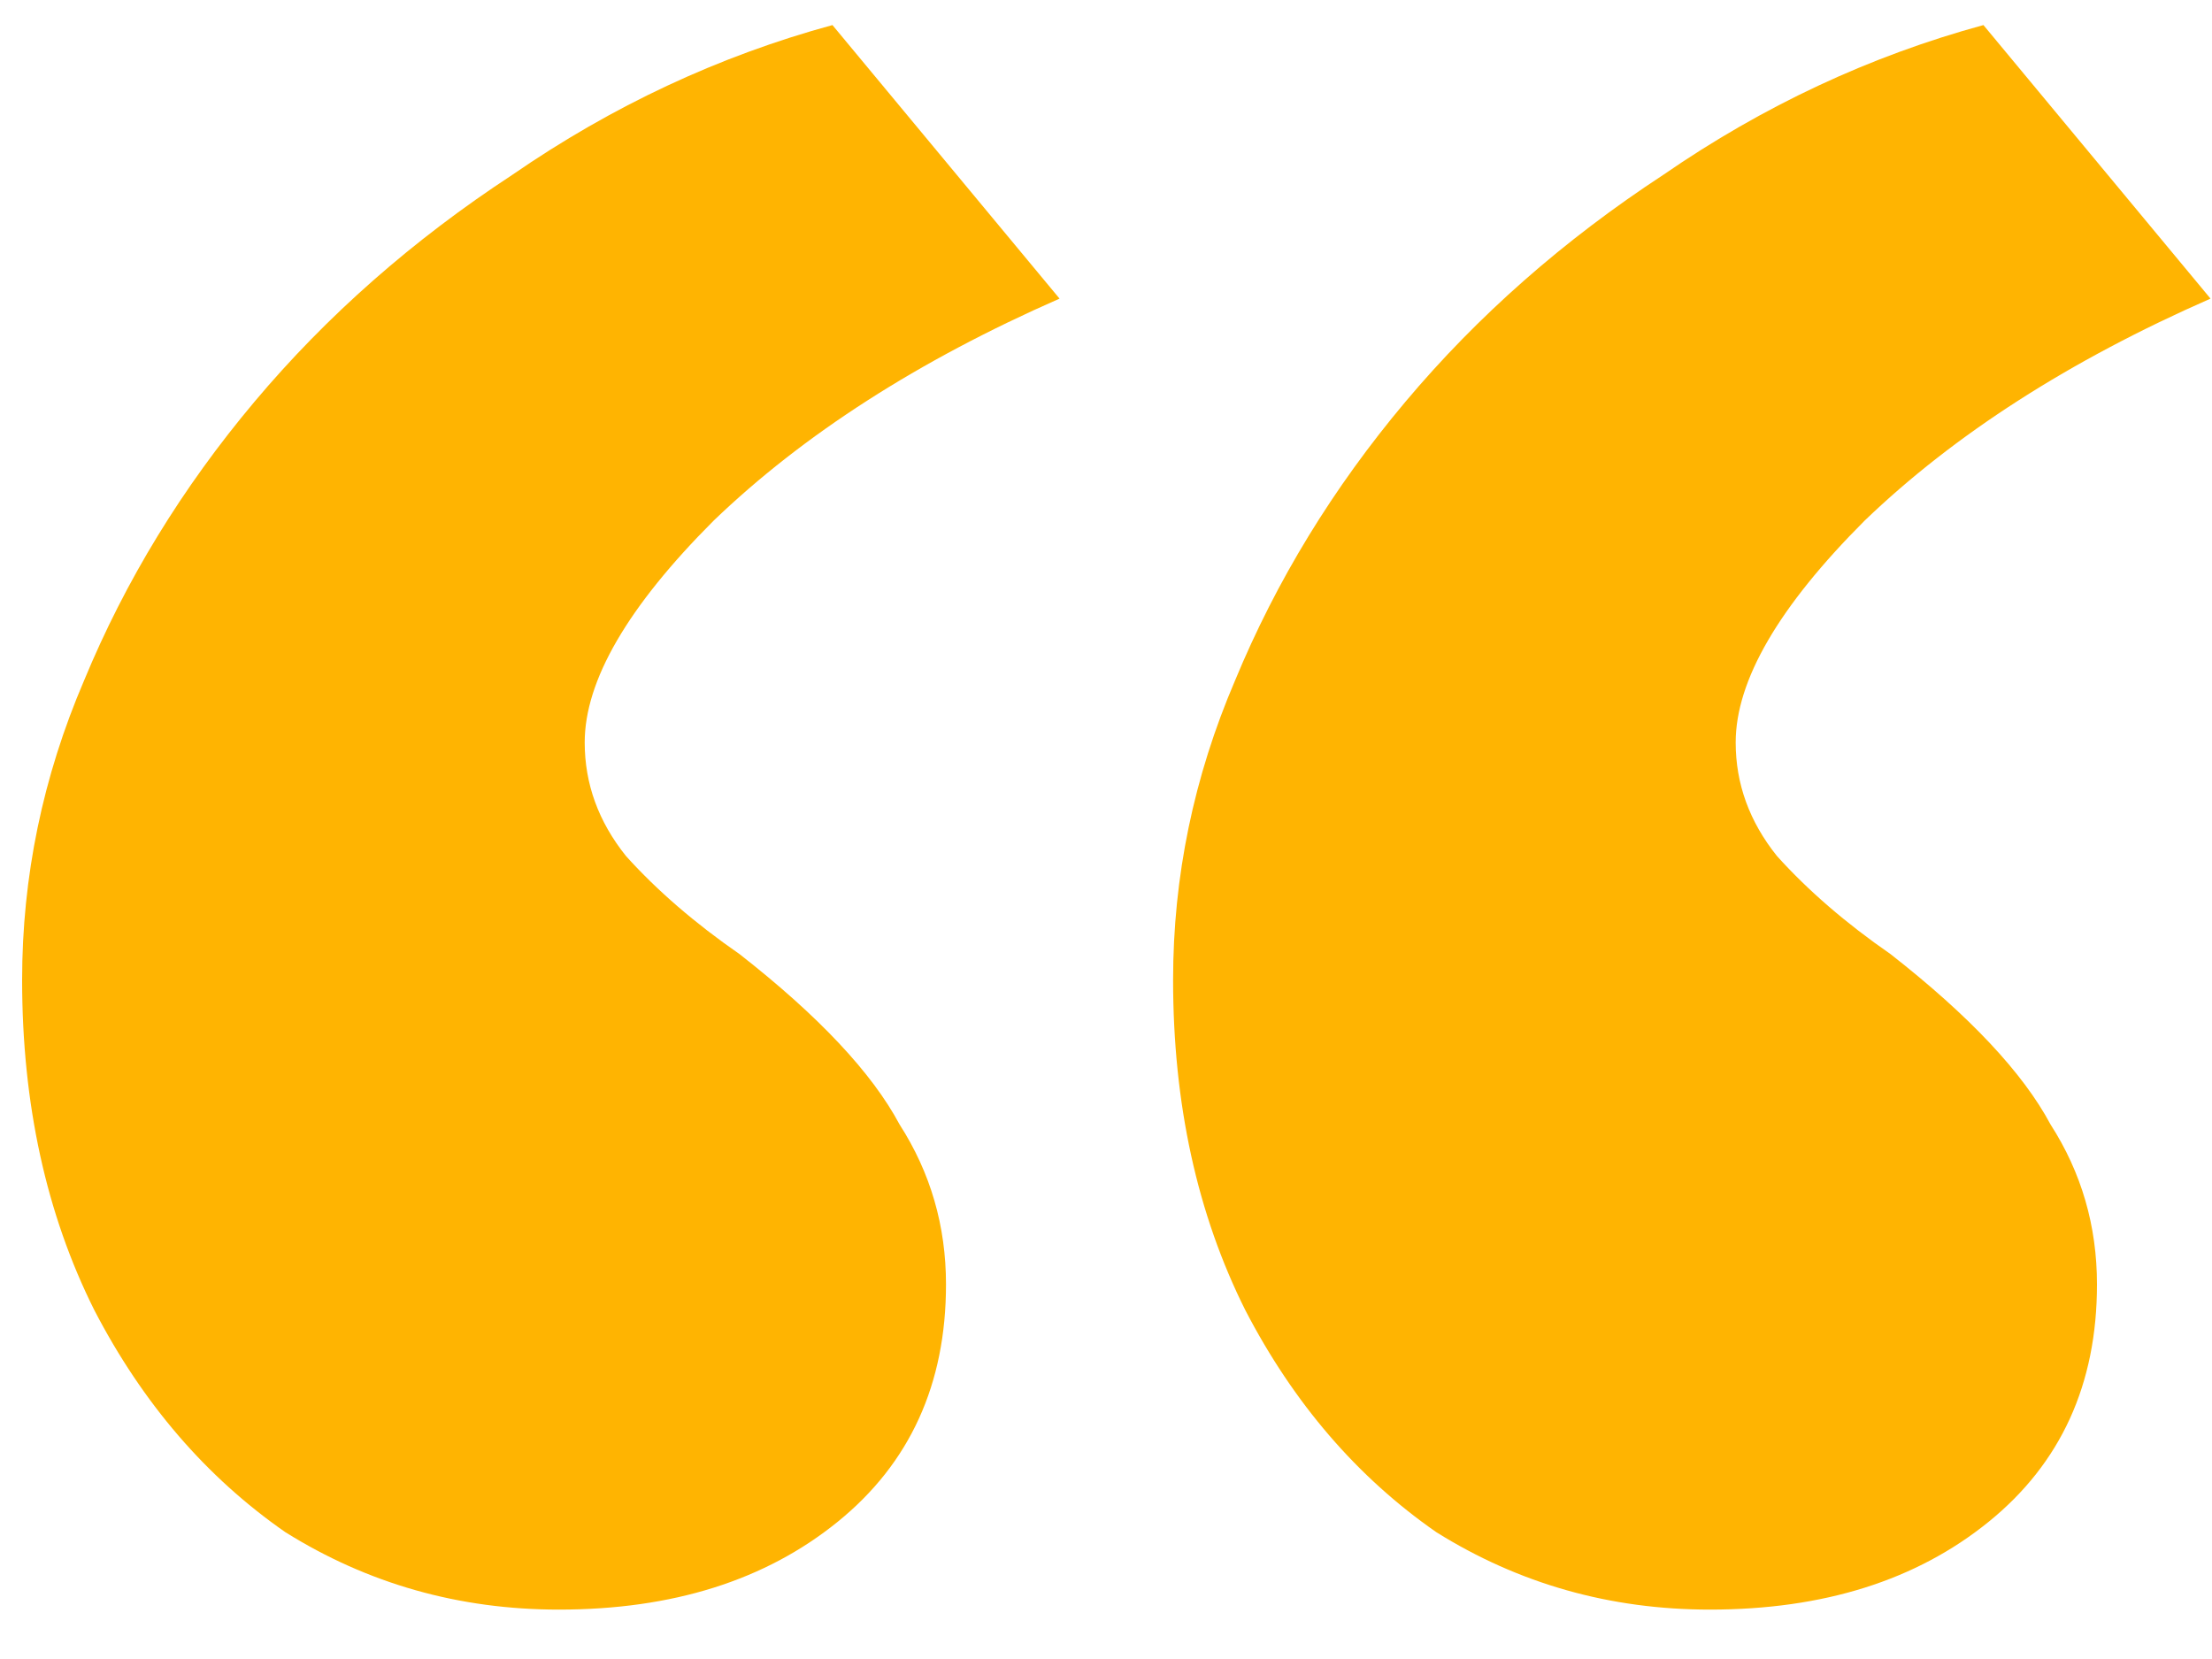 <svg width="24" height="18" viewBox="0 0 24 18" fill="none" xmlns="http://www.w3.org/2000/svg">
<path d="M6.064 17.464C4.981 17.464 3.992 17.184 3.096 16.624C2.237 16.027 1.547 15.224 1.024 14.216C0.501 13.171 0.24 11.976 0.24 10.632C0.24 9.512 0.464 8.429 0.912 7.384C1.36 6.301 1.976 5.293 2.76 4.36C3.544 3.427 4.477 2.605 5.56 1.896C6.643 1.149 7.8 0.608 9.032 0.272L11.496 3.24C9.965 3.912 8.715 4.715 7.744 5.648C6.811 6.581 6.344 7.384 6.344 8.056C6.344 8.504 6.493 8.915 6.792 9.288C7.128 9.661 7.539 10.016 8.024 10.352C8.883 11.024 9.461 11.64 9.76 12.2C10.096 12.723 10.264 13.301 10.264 13.936C10.264 15.019 9.872 15.877 9.088 16.512C8.304 17.147 7.296 17.464 6.064 17.464ZM18.552 17.464C17.469 17.464 16.48 17.184 15.584 16.624C14.725 16.027 14.035 15.224 13.512 14.216C12.989 13.171 12.728 11.976 12.728 10.632C12.728 9.512 12.952 8.429 13.4 7.384C13.848 6.301 14.464 5.293 15.248 4.36C16.032 3.427 16.965 2.605 18.048 1.896C19.131 1.149 20.288 0.608 21.52 0.272L23.984 3.24C22.453 3.912 21.203 4.715 20.232 5.648C19.299 6.581 18.832 7.384 18.832 8.056C18.832 8.504 18.981 8.915 19.28 9.288C19.616 9.661 20.027 10.016 20.512 10.352C21.371 11.024 21.949 11.64 22.248 12.2C22.584 12.723 22.752 13.301 22.752 13.936C22.752 15.019 22.36 15.877 21.576 16.512C20.792 17.147 19.784 17.464 18.552 17.464Z" fill="#FFB401"/>
</svg>
